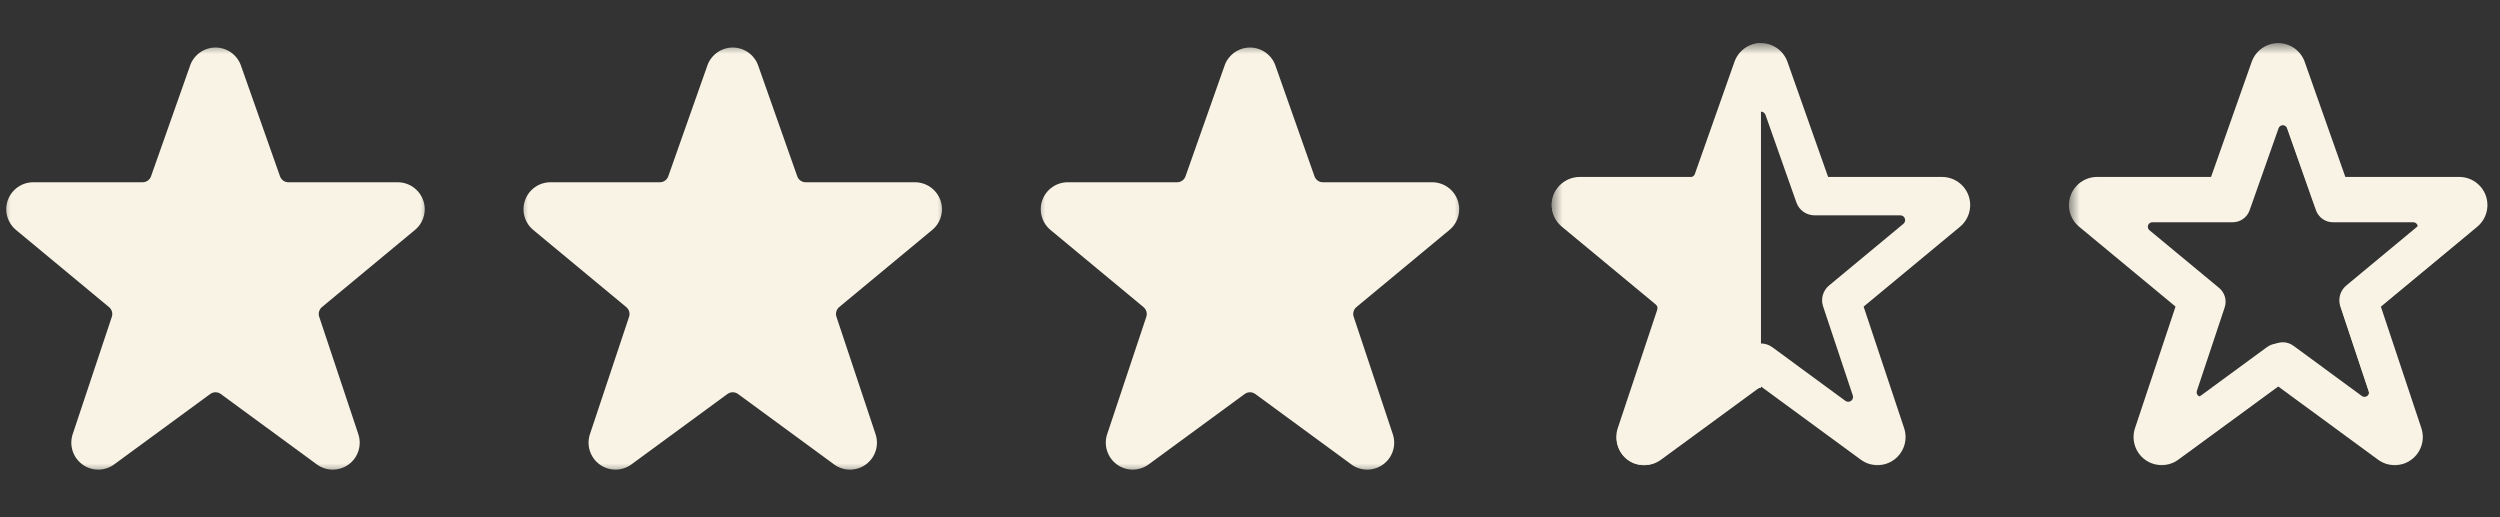 <svg width="116" height="24" viewBox="0 0 116 24" fill="none" xmlns="http://www.w3.org/2000/svg">
<rect x="0" y="0" width="116" height="24" fill="#333333" stroke="none"/>
<mask id="mask0_13438_217838" style="mask-type:luminance" maskUnits="userSpaceOnUse" x="0" y="2" width="20" height="20">
<path d="M20 2H0V22H20V2Z" fill="white"/>
</mask>
<g mask="url(#mask0_13438_217838)">
<path d="M19.629 9.274C19.54 9.035 19.38 8.829 19.171 8.683C18.962 8.537 18.713 8.458 18.457 8.457H13.385C13.299 8.458 13.214 8.431 13.144 8.381C13.074 8.331 13.02 8.261 12.992 8.179L11.171 3.018C11.082 2.78 10.922 2.574 10.713 2.429C10.503 2.284 10.255 2.206 10 2.206C9.745 2.206 9.497 2.284 9.288 2.429C9.078 2.574 8.918 2.78 8.829 3.018L8.825 3.032L7.008 8.179C6.98 8.26 6.927 8.331 6.856 8.381C6.786 8.431 6.702 8.457 6.616 8.457H1.542C1.285 8.457 1.034 8.536 0.824 8.684C0.613 8.831 0.454 9.039 0.366 9.281C0.278 9.522 0.267 9.785 0.334 10.033C0.401 10.281 0.542 10.502 0.739 10.667L5.059 14.25C5.124 14.304 5.171 14.376 5.194 14.456C5.217 14.537 5.215 14.623 5.188 14.703L3.373 20.145C3.289 20.397 3.288 20.668 3.369 20.921C3.449 21.174 3.609 21.394 3.823 21.55C4.037 21.707 4.296 21.791 4.561 21.79C4.826 21.79 5.084 21.705 5.298 21.548L9.753 18.282C9.825 18.229 9.911 18.201 10 18.201C10.088 18.201 10.174 18.229 10.246 18.282L14.699 21.547C14.913 21.705 15.171 21.79 15.437 21.791C15.702 21.791 15.961 21.708 16.176 21.551C16.39 21.395 16.55 21.175 16.631 20.922C16.712 20.669 16.71 20.397 16.626 20.145L14.811 14.699C14.784 14.62 14.782 14.534 14.806 14.453C14.829 14.372 14.875 14.3 14.94 14.247L19.268 10.658C19.463 10.492 19.602 10.271 19.666 10.023C19.731 9.775 19.718 9.514 19.629 9.274Z" fill="#F8F3E5"/>
</g>
<mask id="mask1_13438_217838" style="mask-type:luminance" maskUnits="userSpaceOnUse" x="24" y="2" width="20" height="20">
<path d="M44 2H24V22H44V2Z" fill="white"/>
</mask>
<g mask="url(#mask1_13438_217838)">
<path d="M43.629 9.274C43.54 9.035 43.38 8.829 43.171 8.683C42.962 8.537 42.713 8.458 42.458 8.457H37.385C37.299 8.458 37.215 8.431 37.144 8.381C37.074 8.331 37.02 8.261 36.992 8.179L35.171 3.018C35.082 2.78 34.922 2.574 34.712 2.429C34.503 2.284 34.255 2.206 34 2.206C33.745 2.206 33.497 2.284 33.288 2.429C33.078 2.574 32.918 2.78 32.829 3.018L32.825 3.032L31.008 8.179C30.98 8.26 30.927 8.331 30.856 8.381C30.786 8.431 30.702 8.457 30.616 8.457H25.542C25.285 8.457 25.034 8.536 24.824 8.684C24.613 8.831 24.454 9.039 24.366 9.281C24.278 9.522 24.267 9.785 24.334 10.033C24.401 10.281 24.542 10.502 24.739 10.667L29.059 14.25C29.124 14.304 29.171 14.376 29.194 14.456C29.217 14.537 29.215 14.623 29.188 14.703L27.373 20.145C27.29 20.397 27.288 20.668 27.369 20.921C27.45 21.174 27.608 21.394 27.823 21.55C28.037 21.707 28.296 21.791 28.561 21.79C28.826 21.79 29.084 21.705 29.298 21.548L33.753 18.282C33.825 18.229 33.911 18.201 34 18.201C34.088 18.201 34.174 18.229 34.246 18.282L38.699 21.547C38.913 21.705 39.171 21.79 39.437 21.791C39.702 21.791 39.961 21.708 40.176 21.551C40.391 21.395 40.55 21.175 40.631 20.922C40.712 20.669 40.71 20.397 40.626 20.145L38.811 14.699C38.784 14.62 38.782 14.534 38.806 14.453C38.828 14.372 38.875 14.3 38.94 14.247L43.268 10.658C43.463 10.492 43.602 10.271 43.666 10.023C43.731 9.775 43.718 9.514 43.629 9.274Z" fill="#F8F3E5"/>
</g>
<mask id="mask2_13438_217838" style="mask-type:luminance" maskUnits="userSpaceOnUse" x="48" y="2" width="20" height="20">
<path d="M68 2H48V22H68V2Z" fill="white"/>
</mask>
<g mask="url(#mask2_13438_217838)">
<path d="M67.629 9.274C67.54 9.035 67.38 8.829 67.171 8.683C66.962 8.537 66.713 8.458 66.457 8.457H61.385C61.299 8.458 61.215 8.431 61.144 8.381C61.074 8.331 61.02 8.261 60.992 8.179L59.171 3.018C59.082 2.78 58.922 2.574 58.712 2.429C58.503 2.284 58.255 2.206 58 2.206C57.745 2.206 57.497 2.284 57.288 2.429C57.078 2.574 56.918 2.78 56.829 3.018L56.825 3.032L55.008 8.179C54.98 8.26 54.927 8.331 54.856 8.381C54.786 8.431 54.702 8.457 54.616 8.457H49.542C49.285 8.457 49.034 8.536 48.824 8.684C48.614 8.831 48.454 9.039 48.366 9.281C48.278 9.522 48.267 9.785 48.334 10.033C48.401 10.281 48.542 10.502 48.739 10.667L53.059 14.25C53.124 14.304 53.171 14.376 53.194 14.456C53.217 14.537 53.215 14.623 53.188 14.703L51.373 20.145C51.289 20.397 51.288 20.668 51.369 20.921C51.45 21.174 51.608 21.394 51.823 21.55C52.037 21.707 52.296 21.791 52.561 21.79C52.826 21.79 53.084 21.705 53.298 21.548L57.753 18.282C57.825 18.229 57.911 18.201 58 18.201C58.088 18.201 58.174 18.229 58.246 18.282L62.699 21.547C62.913 21.705 63.171 21.79 63.437 21.791C63.702 21.791 63.961 21.708 64.176 21.551C64.391 21.395 64.55 21.175 64.631 20.922C64.712 20.669 64.71 20.397 64.626 20.145L62.811 14.699C62.784 14.62 62.782 14.534 62.806 14.453C62.828 14.372 62.875 14.3 62.94 14.247L67.268 10.658C67.463 10.492 67.602 10.271 67.666 10.023C67.731 9.775 67.718 9.514 67.629 9.274Z" fill="#F8F3E5"/>
</g>
<mask id="mask3_13438_217838" style="mask-type:luminance" maskUnits="userSpaceOnUse" x="72" y="2" width="20" height="20">
<path d="M92 2H72V22H92V2Z" fill="white"/>
</mask>
<g mask="url(#mask3_13438_217838)">
<path d="M91.337 9.064C91.244 8.814 91.077 8.598 90.859 8.446C90.64 8.293 90.38 8.211 90.114 8.21H84.824L82.93 2.847C82.836 2.597 82.668 2.382 82.448 2.23C82.228 2.079 81.967 1.998 81.7 2C81.433 2.002 81.173 2.086 80.955 2.24C80.737 2.394 80.571 2.612 80.481 2.863L78.593 8.21H73.304C73.036 8.211 72.775 8.293 72.556 8.447C72.337 8.601 72.17 8.818 72.079 9.07C71.987 9.321 71.975 9.595 72.044 9.853C72.114 10.112 72.261 10.343 72.466 10.515L76.945 14.225L75.065 19.863C74.977 20.125 74.975 20.409 75.059 20.673C75.143 20.937 75.308 21.167 75.532 21.331C75.756 21.494 76.026 21.582 76.303 21.582C76.58 21.582 76.849 21.493 77.073 21.329L81.709 17.933L86.344 21.331C86.567 21.495 86.836 21.583 87.113 21.583C87.389 21.584 87.659 21.496 87.882 21.333C88.106 21.17 88.272 20.941 88.356 20.677C88.441 20.414 88.439 20.131 88.352 19.868L86.472 14.227L90.96 10.508C91.162 10.334 91.307 10.103 91.374 9.845C91.442 9.587 91.428 9.314 91.337 9.064ZM84.868 13.247C84.73 13.362 84.629 13.515 84.58 13.688C84.53 13.86 84.534 14.043 84.591 14.214L85.97 18.35C85.985 18.395 85.985 18.443 85.971 18.488C85.957 18.533 85.928 18.572 85.89 18.6C85.852 18.628 85.806 18.643 85.758 18.643C85.711 18.643 85.665 18.628 85.627 18.6L82.234 16.11C82.081 15.998 81.897 15.937 81.707 15.937C81.518 15.937 81.334 15.998 81.181 16.11L77.792 18.595C77.754 18.623 77.708 18.638 77.661 18.638C77.614 18.638 77.568 18.623 77.53 18.596C77.492 18.568 77.463 18.529 77.449 18.484C77.434 18.439 77.434 18.391 77.449 18.346L78.827 14.21C78.884 14.04 78.888 13.857 78.839 13.684C78.79 13.512 78.689 13.358 78.551 13.244L75.099 10.385C75.064 10.356 75.038 10.316 75.026 10.272C75.014 10.228 75.016 10.181 75.031 10.138C75.047 10.095 75.075 10.057 75.113 10.031C75.15 10.005 75.195 9.991 75.241 9.991H79.224C79.409 9.99 79.588 9.933 79.739 9.827C79.889 9.72 80.002 9.57 80.064 9.396L81.499 5.33C81.514 5.287 81.542 5.249 81.58 5.222C81.618 5.196 81.662 5.181 81.709 5.181C81.755 5.181 81.8 5.196 81.838 5.222C81.875 5.249 81.903 5.287 81.919 5.33L83.353 9.396C83.414 9.57 83.528 9.72 83.678 9.827C83.828 9.933 84.008 9.99 84.192 9.991H88.176C88.222 9.991 88.266 10.005 88.304 10.031C88.341 10.057 88.37 10.095 88.385 10.138C88.401 10.181 88.403 10.228 88.39 10.272C88.378 10.316 88.353 10.356 88.317 10.385L84.868 13.247Z" fill="#F8F3E5"/>
<path fill-rule="evenodd" clip-rule="evenodd" d="M81.709 2C81.455 2 81.206 2.078 80.997 2.223C80.787 2.368 80.628 2.574 80.538 2.812L80.534 2.826L78.718 7.973C78.689 8.054 78.636 8.125 78.566 8.175C78.495 8.224 78.411 8.251 78.325 8.251H73.251C72.994 8.251 72.743 8.33 72.533 8.477C72.323 8.625 72.163 8.833 72.075 9.075C71.987 9.316 71.976 9.579 72.043 9.826C72.11 10.075 72.251 10.296 72.448 10.461L76.768 14.044C76.833 14.098 76.88 14.169 76.903 14.25C76.926 14.331 76.924 14.417 76.898 14.496L75.083 19.939C74.999 20.191 74.997 20.462 75.078 20.715C75.159 20.968 75.318 21.188 75.532 21.344C75.746 21.5 76.005 21.584 76.27 21.584C76.535 21.584 76.794 21.499 77.008 21.342L81.463 18.076C81.534 18.023 81.62 17.995 81.709 17.995C81.709 17.995 81.709 17.995 81.709 17.995L81.709 2Z" fill="#F8F3E5"/>
</g>
<mask id="mask4_13438_217838" style="mask-type:luminance" maskUnits="userSpaceOnUse" x="96" y="2" width="20" height="20">
<path d="M116 2H96V22H116V2Z" fill="white"/>
</mask>
<g mask="url(#mask4_13438_217838)">
<path d="M115.337 9.064C115.244 8.814 115.077 8.598 114.859 8.446C114.64 8.293 114.38 8.211 114.114 8.21H108.824L106.93 2.847C106.836 2.597 106.668 2.382 106.448 2.23C106.228 2.079 105.967 1.998 105.7 2C105.433 2.002 105.173 2.086 104.955 2.24C104.737 2.394 104.571 2.612 104.481 2.863L102.593 8.21H97.304C97.036 8.211 96.775 8.293 96.556 8.447C96.337 8.601 96.17 8.818 96.079 9.07C95.987 9.321 95.975 9.595 96.044 9.853C96.114 10.112 96.261 10.343 96.466 10.515L100.945 14.225L99.065 19.863C98.977 20.125 98.975 20.409 99.059 20.673C99.143 20.937 99.308 21.167 99.532 21.331C99.756 21.494 100.026 21.582 100.303 21.582C100.58 21.582 100.849 21.493 101.073 21.329L105.709 17.933L110.344 21.331C110.567 21.495 110.836 21.583 111.113 21.583C111.389 21.584 111.659 21.496 111.882 21.333C112.106 21.17 112.272 20.941 112.356 20.677C112.441 20.414 112.439 20.131 112.352 19.868L110.472 14.227L114.96 10.508C115.162 10.334 115.307 10.103 115.374 9.845C115.442 9.587 115.428 9.314 115.337 9.064ZM108.868 13.247C108.73 13.362 108.629 13.515 108.58 13.688C108.53 13.86 108.534 14.043 108.591 14.214L109.97 18.35C109.985 18.395 109.985 18.443 109.971 18.488C109.957 18.533 109.928 18.572 109.89 18.6C109.852 18.628 109.806 18.643 109.759 18.643C109.711 18.643 109.665 18.628 109.627 18.6L106.234 16.11C106.081 15.998 105.897 15.937 105.707 15.937C105.518 15.937 105.333 15.998 105.181 16.11L101.792 18.595C101.754 18.623 101.708 18.638 101.661 18.638C101.614 18.638 101.568 18.623 101.53 18.596C101.492 18.568 101.463 18.529 101.449 18.484C101.434 18.439 101.435 18.391 101.449 18.346L102.827 14.21C102.884 14.04 102.888 13.857 102.839 13.684C102.79 13.512 102.689 13.358 102.551 13.244L99.099 10.385C99.064 10.356 99.038 10.316 99.026 10.272C99.014 10.228 99.016 10.181 99.031 10.138C99.047 10.095 99.075 10.057 99.113 10.031C99.15 10.005 99.195 9.991 99.241 9.991H103.224C103.408 9.99 103.588 9.933 103.739 9.827C103.889 9.72 104.002 9.57 104.064 9.396L105.499 5.33C105.514 5.287 105.542 5.249 105.58 5.222C105.617 5.196 105.662 5.181 105.709 5.181C105.755 5.181 105.8 5.196 105.837 5.222C105.875 5.249 105.904 5.287 105.919 5.33L107.353 9.396C107.414 9.57 107.528 9.72 107.678 9.827C107.828 9.933 108.008 9.99 108.192 9.991H112.176C112.222 9.991 112.266 10.005 112.304 10.031C112.341 10.057 112.37 10.095 112.385 10.138C112.401 10.181 112.402 10.228 112.39 10.272C112.378 10.316 112.353 10.356 112.317 10.385L108.868 13.247Z" fill="#F8F3E5"/>
<path d="M114.936 9.446C114.849 9.212 114.693 9.01 114.488 8.867C114.284 8.724 114.04 8.647 113.791 8.647H108.839L107.066 3.625C106.978 3.391 106.821 3.189 106.615 3.047C106.409 2.905 106.164 2.83 105.914 2.832C105.664 2.833 105.42 2.912 105.216 3.056C105.012 3.201 104.858 3.405 104.773 3.64L103.006 8.647H98.054C97.803 8.647 97.559 8.724 97.354 8.868C97.148 9.012 96.993 9.215 96.907 9.451C96.821 9.687 96.81 9.943 96.875 10.185C96.94 10.427 97.078 10.643 97.27 10.804L101.462 14.278L99.703 19.557C99.621 19.802 99.618 20.068 99.697 20.315C99.775 20.562 99.931 20.778 100.14 20.931C100.349 21.084 100.602 21.166 100.861 21.166C101.121 21.166 101.373 21.083 101.582 20.93L105.922 17.75L110.261 20.932C110.47 21.085 110.722 21.167 110.981 21.168C111.24 21.168 111.493 21.086 111.702 20.933C111.911 20.781 112.067 20.566 112.146 20.319C112.225 20.073 112.223 19.807 112.141 19.562L110.381 14.28L114.583 10.797C114.773 10.635 114.908 10.418 114.971 10.177C115.034 9.935 115.022 9.68 114.936 9.446ZM108.88 13.363C108.75 13.47 108.656 13.613 108.61 13.775C108.564 13.936 108.568 14.108 108.621 14.268L109.911 18.14C109.925 18.182 109.926 18.227 109.912 18.27C109.899 18.312 109.872 18.348 109.837 18.375C109.801 18.401 109.758 18.415 109.714 18.415C109.669 18.415 109.626 18.4 109.591 18.374L106.414 16.043C106.271 15.938 106.098 15.881 105.921 15.881C105.744 15.881 105.571 15.938 105.428 16.043L102.256 18.37C102.22 18.396 102.177 18.41 102.133 18.41C102.089 18.41 102.046 18.396 102.01 18.37C101.974 18.344 101.948 18.308 101.934 18.266C101.921 18.224 101.921 18.179 101.935 18.137L103.225 14.264C103.278 14.105 103.282 13.933 103.236 13.772C103.189 13.61 103.096 13.466 102.966 13.359L99.735 10.682C99.702 10.655 99.678 10.618 99.666 10.577C99.655 10.536 99.657 10.492 99.671 10.451C99.686 10.411 99.712 10.376 99.747 10.351C99.782 10.327 99.824 10.313 99.867 10.313H103.596C103.769 10.313 103.937 10.26 104.078 10.16C104.219 10.06 104.325 9.919 104.382 9.757L105.726 5.95C105.74 5.909 105.766 5.874 105.802 5.849C105.837 5.824 105.879 5.81 105.922 5.81C105.965 5.81 106.008 5.824 106.043 5.849C106.078 5.874 106.105 5.909 106.119 5.95L107.461 9.757C107.519 9.919 107.625 10.06 107.766 10.16C107.907 10.26 108.075 10.313 108.247 10.313H111.976C112.019 10.313 112.061 10.327 112.096 10.351C112.131 10.376 112.158 10.411 112.173 10.451C112.187 10.492 112.189 10.536 112.177 10.577C112.166 10.618 112.142 10.655 112.109 10.682L108.88 13.363Z" fill="#F8F3E5"/>
</g>
</svg>
